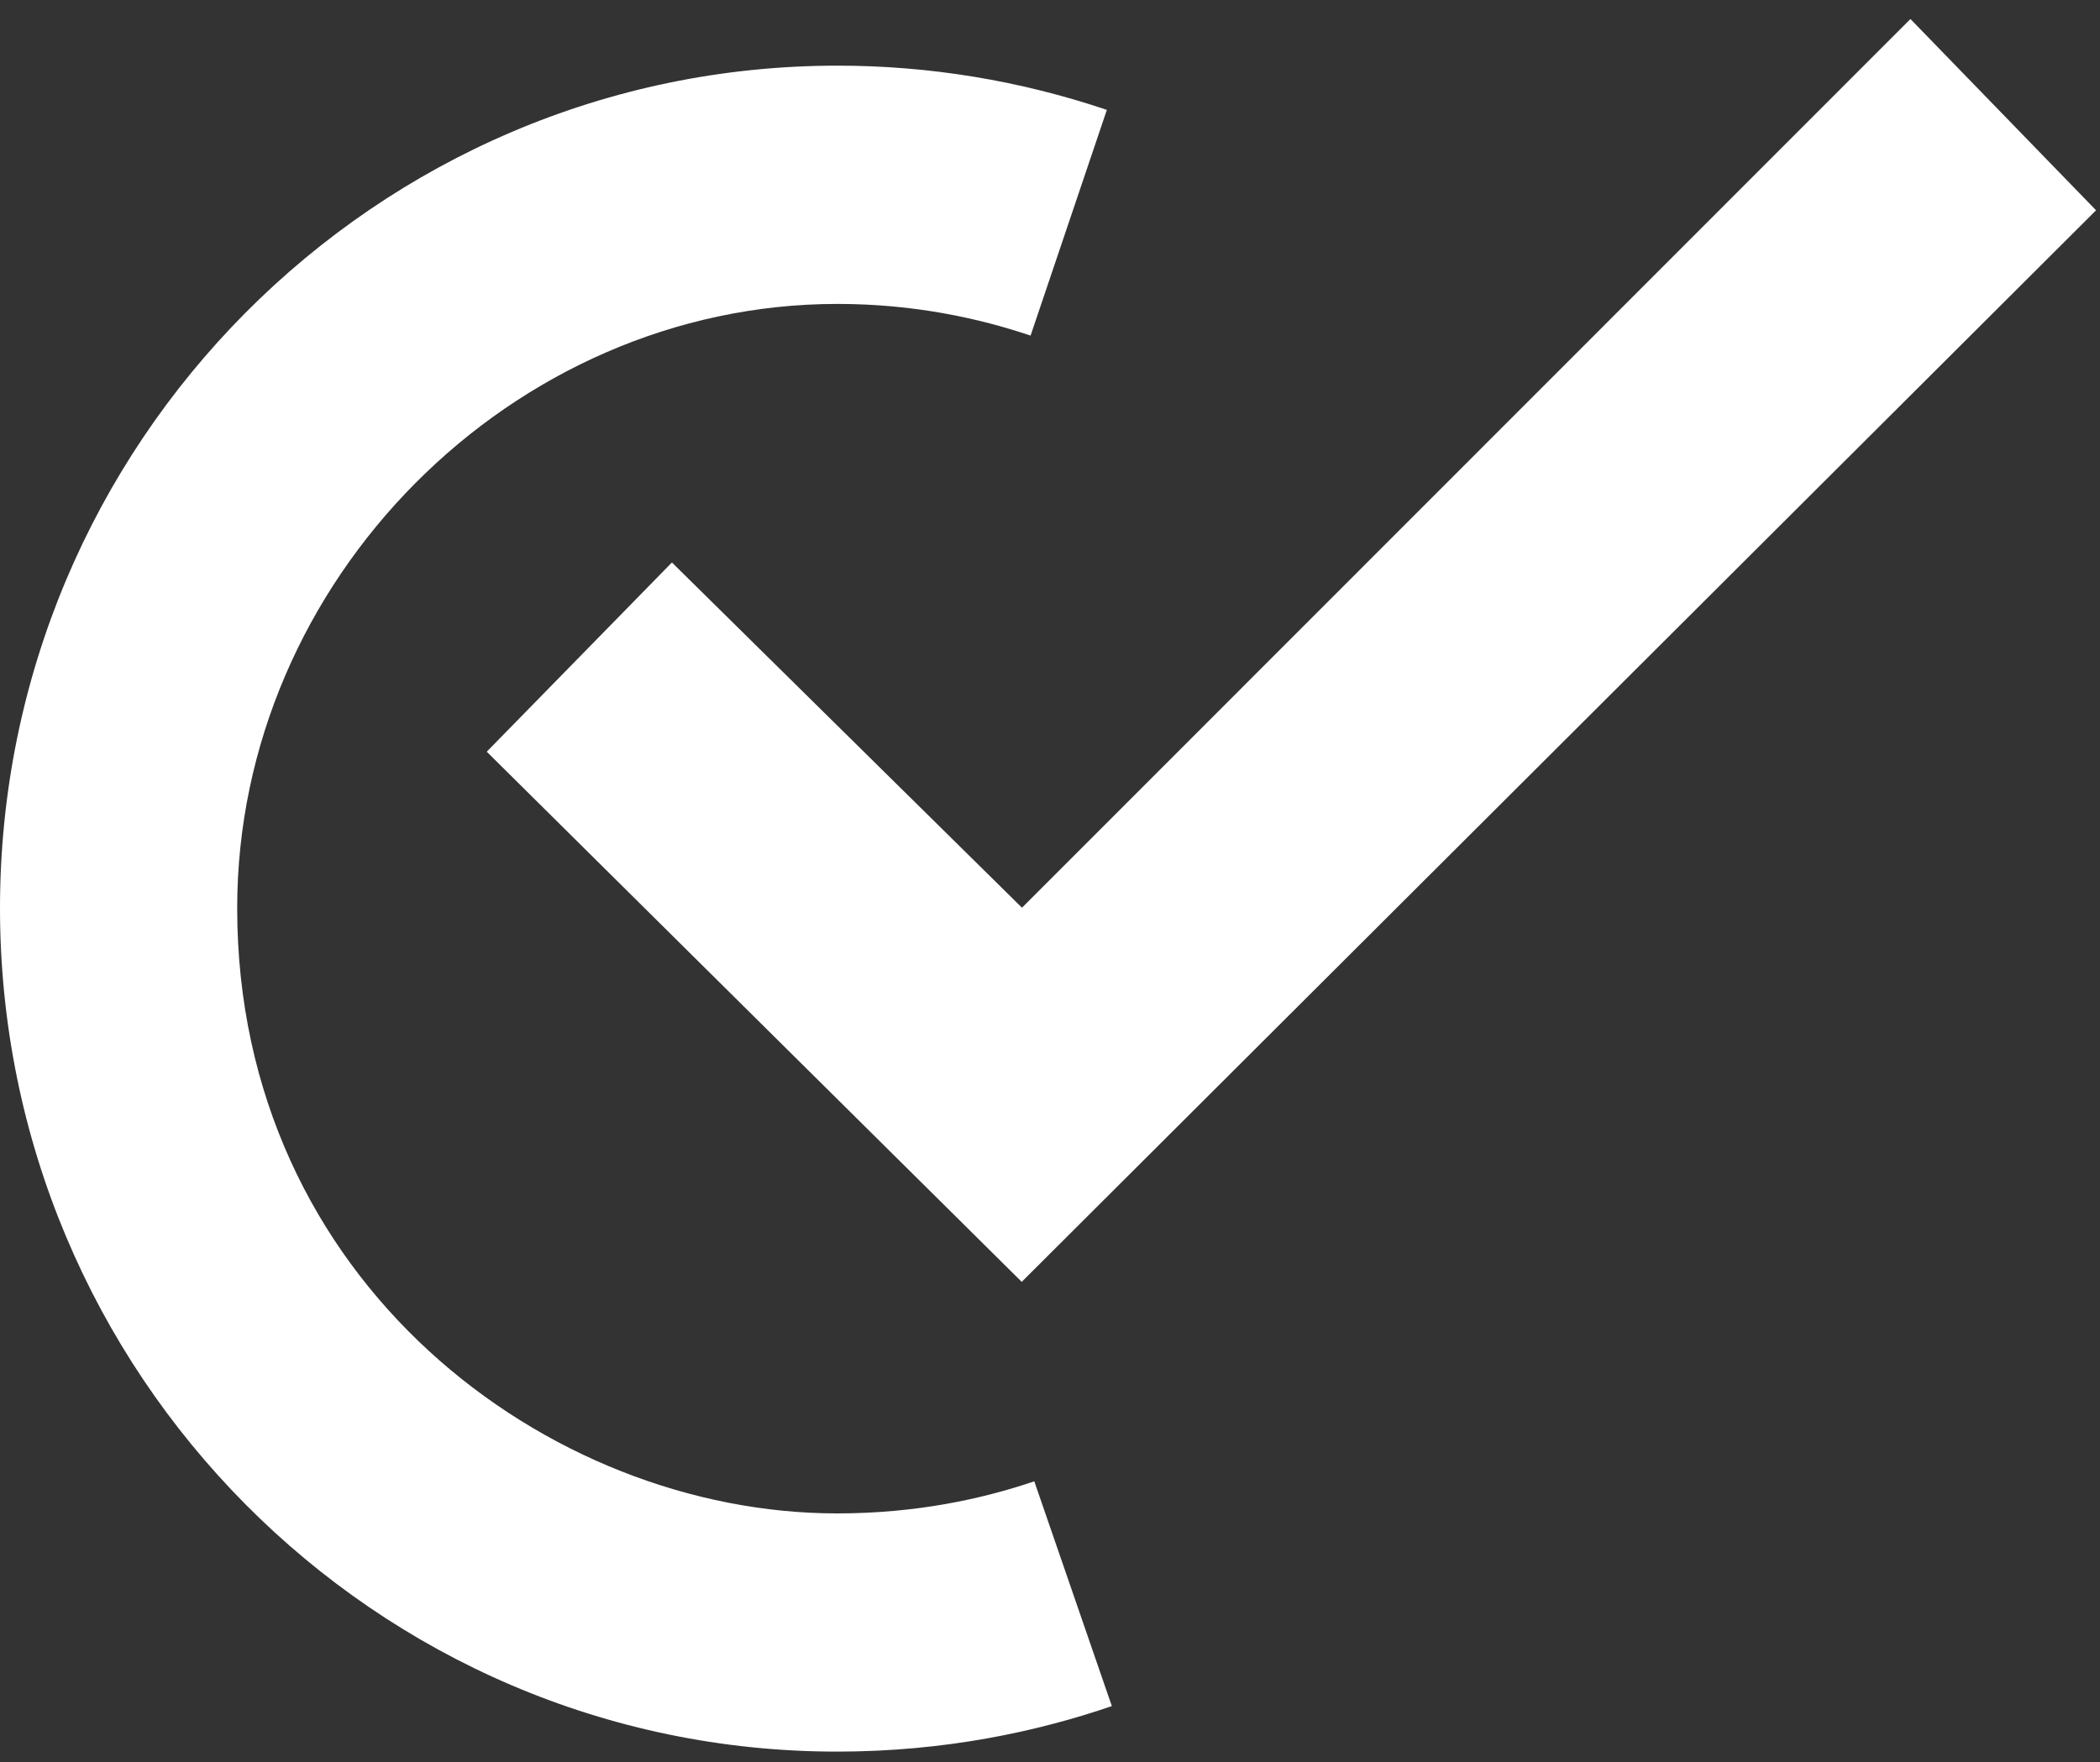 <svg width="56" height="47" viewBox="0 0 56 47" fill="none" xmlns="http://www.w3.org/2000/svg">
<rect x="0" y="0" width="56" height="47" fill="#333333" stroke="none"/>
<path d="M27.581 39.509C26.193 39.98 24.431 40.365 22.321 40.365C14.627 40.365 6.325 34.193 6.325 24.222C6.325 15.486 13.655 8.106 22.332 8.106C24.382 8.106 26.116 8.491 27.482 8.951L29.516 2.931C27.202 2.149 24.775 1.75 22.332 1.751C10.018 1.751 0 11.831 0 24.221C0 36.627 10.013 46.718 22.32 46.718C25.203 46.718 27.672 46.182 29.649 45.504L27.581 39.509Z" fill="white"/>
<path d="M50.945 0.507L27.253 24.21L17.918 15.002L12.98 20.049L27.246 34.189L55.895 5.609L50.945 0.507Z" fill="white"/>
</svg>

